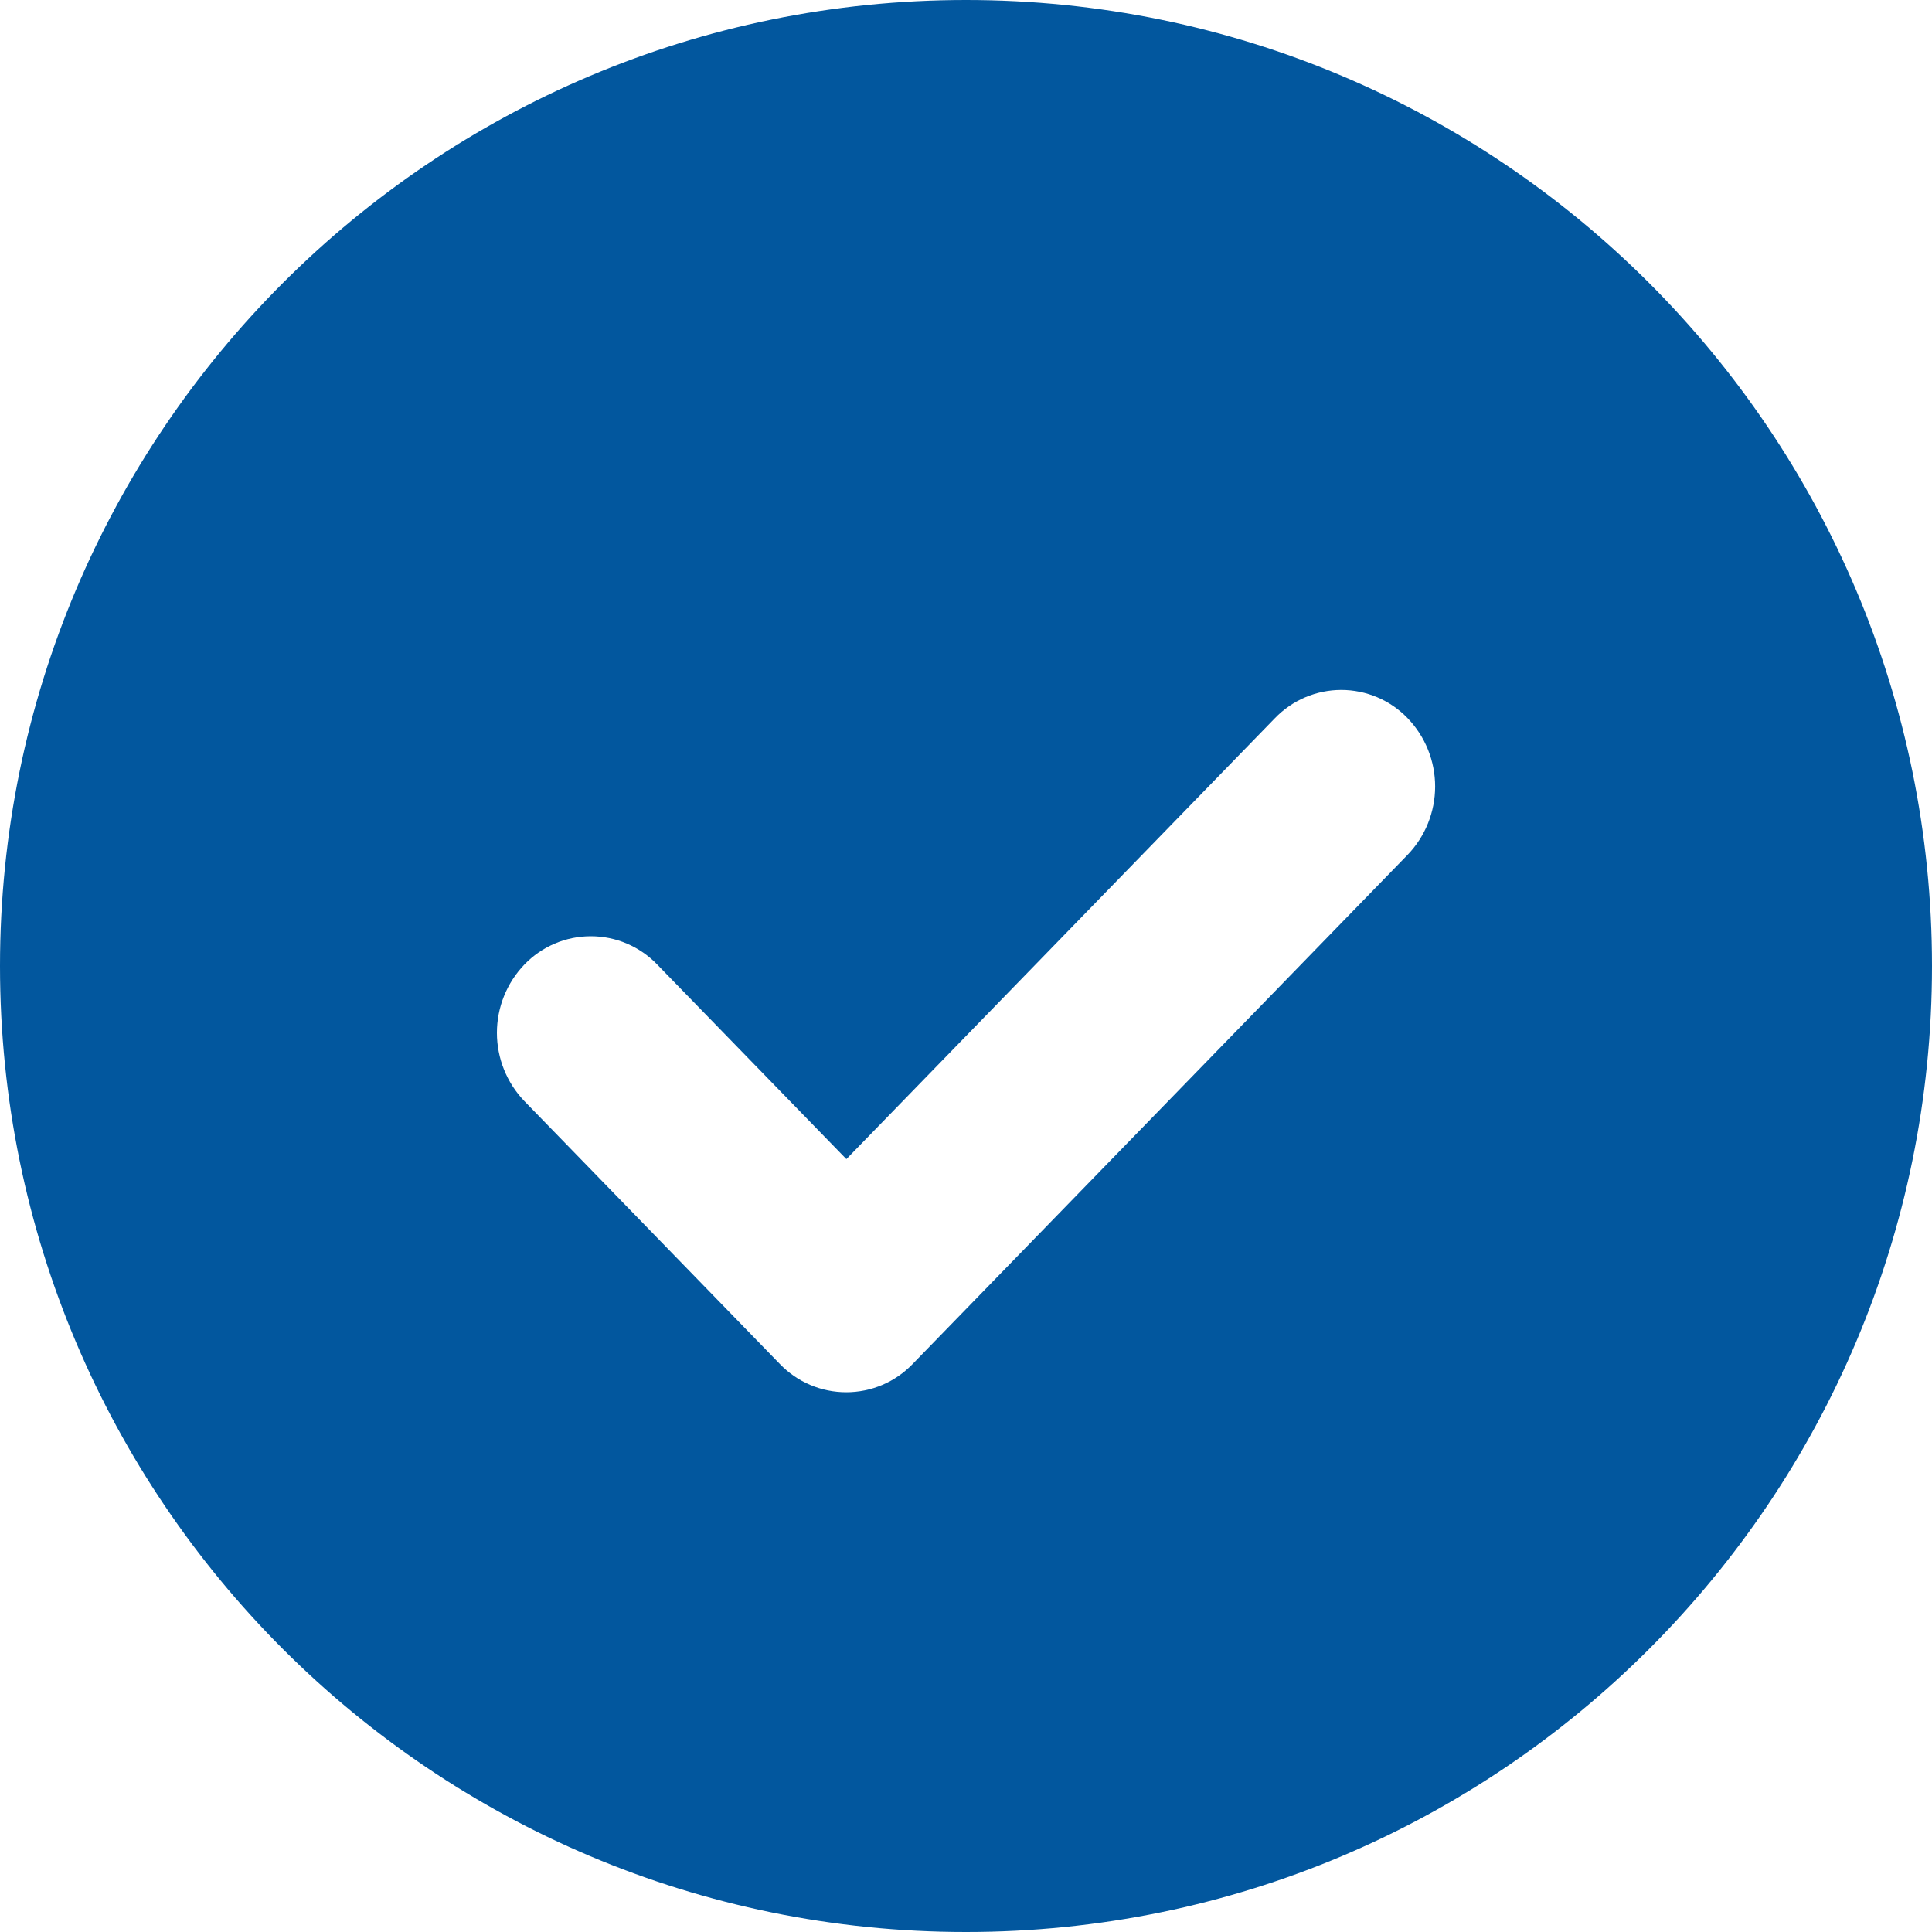<svg width="70" height="70" viewBox="0 0 70 70" fill="none" xmlns="http://www.w3.org/2000/svg">
<path d="M35 70C54.33 70 70 54.33 70 35C70 15.67 54.33 0 35 0C15.67 0 0 15.67 0 35C0 54.33 15.67 70 35 70Z" fill="#02579E"/>
<g filter="url(#filter0_d_446_2593)">
<path d="M51 27.972L33.067 46.42C32.756 46.744 32.382 47.002 31.969 47.178C31.555 47.354 31.111 47.444 30.661 47.444C30.212 47.444 29.767 47.354 29.354 47.178C28.94 47.002 28.567 46.744 28.255 46.42L19 36.896C18.361 36.231 18.004 35.344 18.004 34.421C18.004 33.499 18.361 32.612 19 31.947C19.312 31.623 19.685 31.365 20.099 31.189C20.512 31.012 20.957 30.922 21.406 30.922C21.856 30.922 22.3 31.012 22.714 31.189C23.127 31.365 23.501 31.623 23.812 31.947L30.666 38.997L46.191 23.023C46.503 22.699 46.876 22.441 47.29 22.265C47.703 22.089 48.148 21.998 48.597 21.998C49.047 21.998 49.491 22.089 49.905 22.265C50.318 22.441 50.692 22.699 51.003 23.023C51.642 23.688 51.998 24.575 51.998 25.498C51.997 26.42 51.64 27.307 51 27.972Z" fill="white"/>
</g>
<defs>
<filter id="filter0_d_446_2593" x="12.004" y="18.998" width="45.994" height="37.446" filterUnits="userSpaceOnUse" color-interpolation-filters="sRGB">
<feFlood flood-opacity="0" result="BackgroundImageFix"/>
<feColorMatrix in="SourceAlpha" type="matrix" values="0 0 0 0 0 0 0 0 0 0 0 0 0 0 0 0 0 0 127 0" result="hardAlpha"/>
<feOffset dy="3"/>
<feGaussianBlur stdDeviation="3"/>
<feColorMatrix type="matrix" values="0 0 0 0 0 0 0 0 0 0 0 0 0 0 0 0 0 0 0.161 0"/>
<feBlend mode="normal" in2="BackgroundImageFix" result="effect1_dropShadow_446_2593"/>
<feBlend mode="normal" in="SourceGraphic" in2="effect1_dropShadow_446_2593" result="shape"/>
</filter>
</defs>
</svg>
